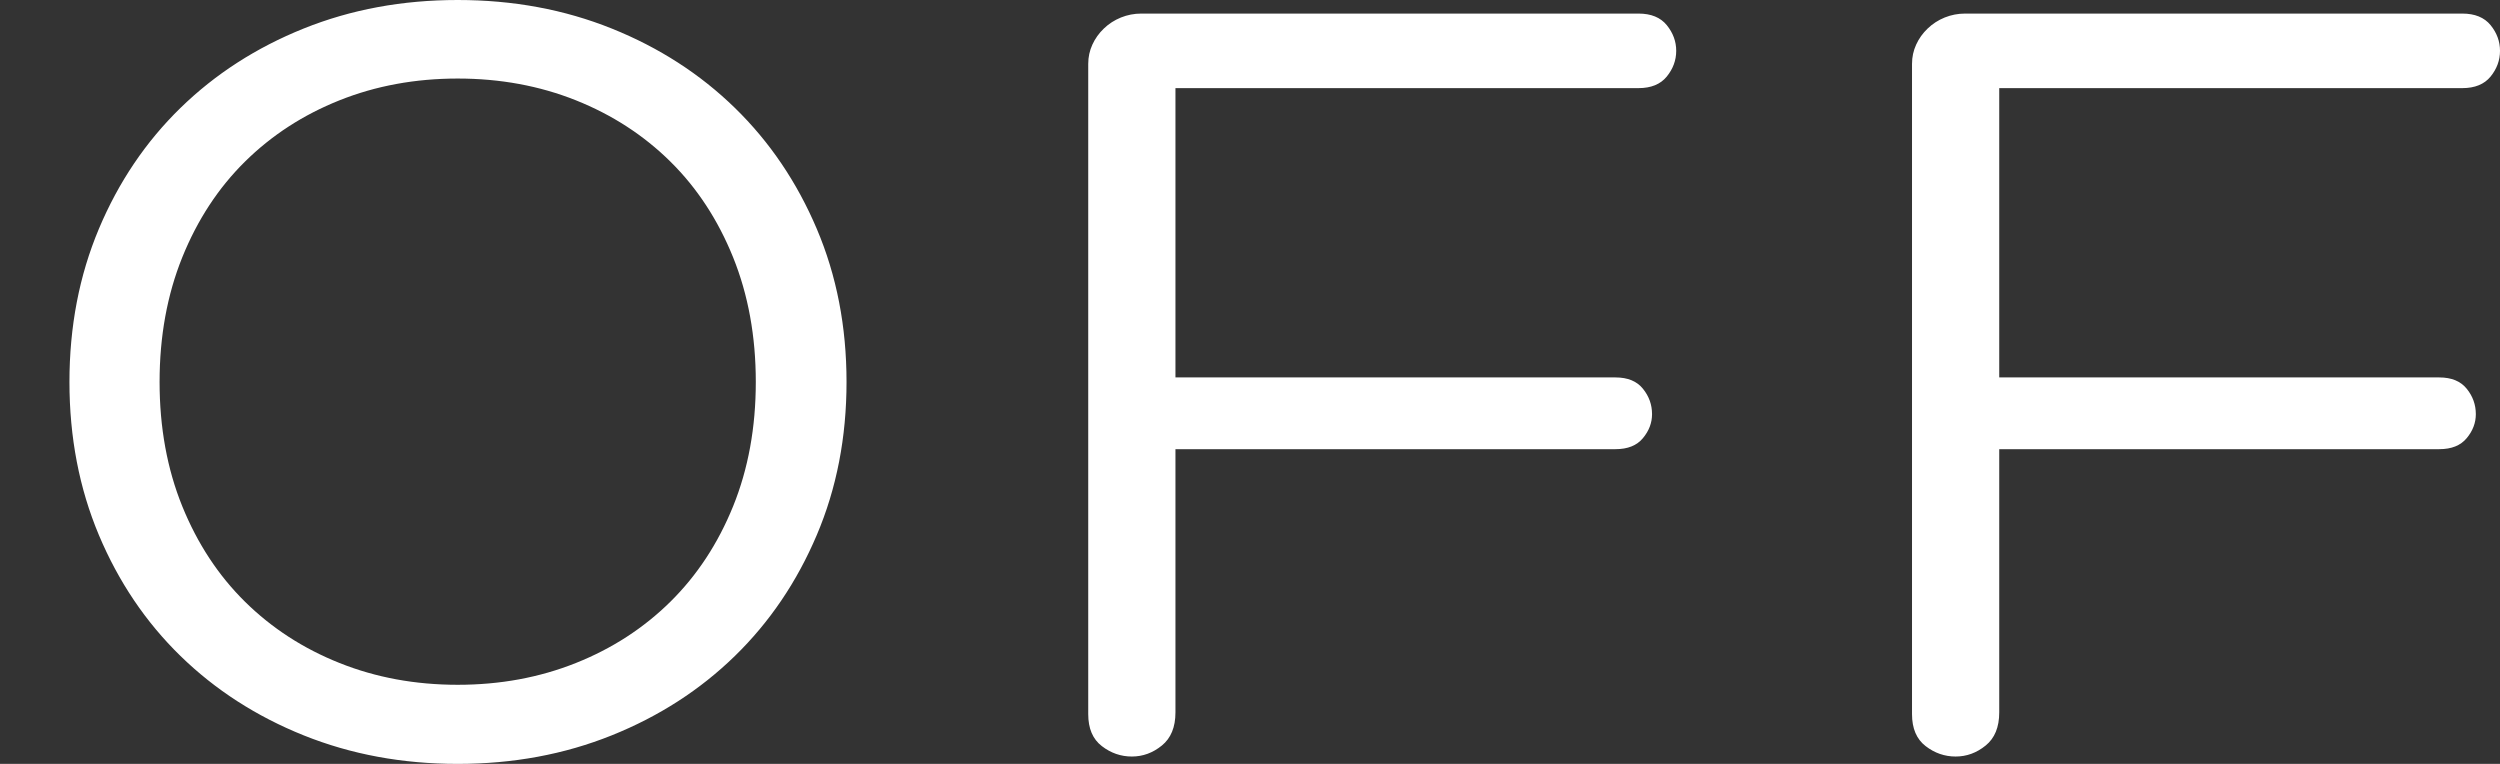 <?xml version="1.0" encoding="UTF-8" standalone="no"?>
<svg width="72px" height="22px" viewBox="0 0 72 22" version="1.1" xmlns="http://www.w3.org/2000/svg" xmlns:xlink="http://www.w3.org/1999/xlink">
    <rect x="0" y="0" width="72" height="22" fill="#333333" stroke="none"/>
    <!-- Generator: Sketch 42 (36781) - http://www.bohemiancoding.com/sketch -->
    <title>OFF_[white]</title>
    <desc>Created with Sketch.</desc>
    <defs></defs>
    <g id="Home-page" stroke="none" stroke-width="1" fill="none" fill-rule="evenodd">
        <g id="OFF_[white]" fill="#FFFFFF">
            <g id="Group-5" transform="translate(2, 0)">
                <path d="M0,11 C0,9.405 0.283,7.935 0.848,6.59 C1.414,5.245 2.197,4.084 3.198,3.108 C4.199,2.132 5.382,1.37 6.745,0.822 C8.108,0.274 9.587,0 11.182,0 C12.777,0 14.256,0.274 15.619,0.822 C16.982,1.37 18.164,2.132 19.165,3.108 C20.166,4.084 20.952,5.245 21.523,6.59 C22.095,7.935 22.38,9.405 22.38,11 C22.38,12.595 22.095,14.065 21.523,15.41 C20.952,16.755 20.166,17.916 19.165,18.892 C18.164,19.868 16.982,20.63 15.619,21.178 C14.256,21.726 12.777,22 11.182,22 C9.587,22 8.108,21.726 6.745,21.178 C5.382,20.63 4.199,19.868 3.198,18.892 C2.197,17.916 1.414,16.755 0.848,15.41 C0.283,14.065 0,12.595 0,11 Z M2.596,11 C2.596,12.313 2.814,13.506 3.249,14.58 C3.685,15.654 4.287,16.571 5.056,17.33 C5.826,18.089 6.733,18.678 7.78,19.095 C8.826,19.513 9.96,19.722 11.182,19.722 C12.403,19.722 13.537,19.513 14.584,19.095 C15.63,18.678 16.538,18.089 17.307,17.33 C18.076,16.571 18.678,15.654 19.114,14.58 C19.549,13.506 19.767,12.313 19.767,11 C19.767,9.687 19.549,8.491 19.114,7.412 C18.678,6.333 18.076,5.413 17.307,4.654 C16.538,3.894 15.63,3.306 14.584,2.888 C13.537,2.471 12.403,2.262 11.182,2.262 C9.96,2.262 8.826,2.471 7.78,2.888 C6.733,3.306 5.826,3.894 5.056,4.654 C4.287,5.413 3.685,6.333 3.249,7.412 C2.814,8.491 2.596,9.687 2.596,11 Z M29.341,1.839 C29.341,1.643 29.381,1.459 29.46,1.286 C29.539,1.112 29.65,0.957 29.791,0.822 C29.932,0.686 30.096,0.58 30.283,0.504 C30.47,0.429 30.665,0.391 30.868,0.391 L45.189,0.391 C45.551,0.391 45.822,0.502 46.003,0.724 C46.184,0.947 46.275,1.193 46.275,1.464 C46.275,1.736 46.184,1.982 46.003,2.205 C45.822,2.427 45.551,2.538 45.189,2.538 L31.853,2.538 L31.853,10.87 L44.527,10.87 C44.878,10.87 45.141,10.978 45.316,11.195 C45.492,11.412 45.579,11.656 45.579,11.928 C45.579,12.177 45.492,12.408 45.316,12.619 C45.141,12.831 44.878,12.936 44.527,12.936 L31.853,12.936 L31.853,20.519 C31.853,20.942 31.722,21.26 31.462,21.471 C31.202,21.683 30.914,21.788 30.597,21.788 C30.28,21.788 29.992,21.688 29.732,21.487 C29.471,21.287 29.341,20.98 29.341,20.568 L29.341,1.839 Z M53.066,1.839 C53.066,1.643 53.106,1.459 53.185,1.286 C53.264,1.112 53.375,0.957 53.516,0.822 C53.657,0.686 53.821,0.58 54.008,0.504 C54.195,0.429 54.39,0.391 54.594,0.391 L68.914,0.391 C69.276,0.391 69.548,0.502 69.729,0.724 C69.91,0.947 70,1.193 70,1.464 C70,1.736 69.91,1.982 69.729,2.205 C69.548,2.427 69.276,2.538 68.914,2.538 L55.578,2.538 L55.578,10.87 L68.252,10.87 C68.603,10.87 68.866,10.978 69.041,11.195 C69.217,11.412 69.304,11.656 69.304,11.928 C69.304,12.177 69.217,12.408 69.041,12.619 C68.866,12.831 68.603,12.936 68.252,12.936 L55.578,12.936 L55.578,20.519 C55.578,20.942 55.448,21.26 55.187,21.471 C54.927,21.683 54.639,21.788 54.322,21.788 C54.005,21.788 53.717,21.688 53.457,21.487 C53.197,21.287 53.066,20.98 53.066,20.568 L53.066,1.839 Z" id="OFF"></path>
            </g>
        </g>
    </g>
</svg>